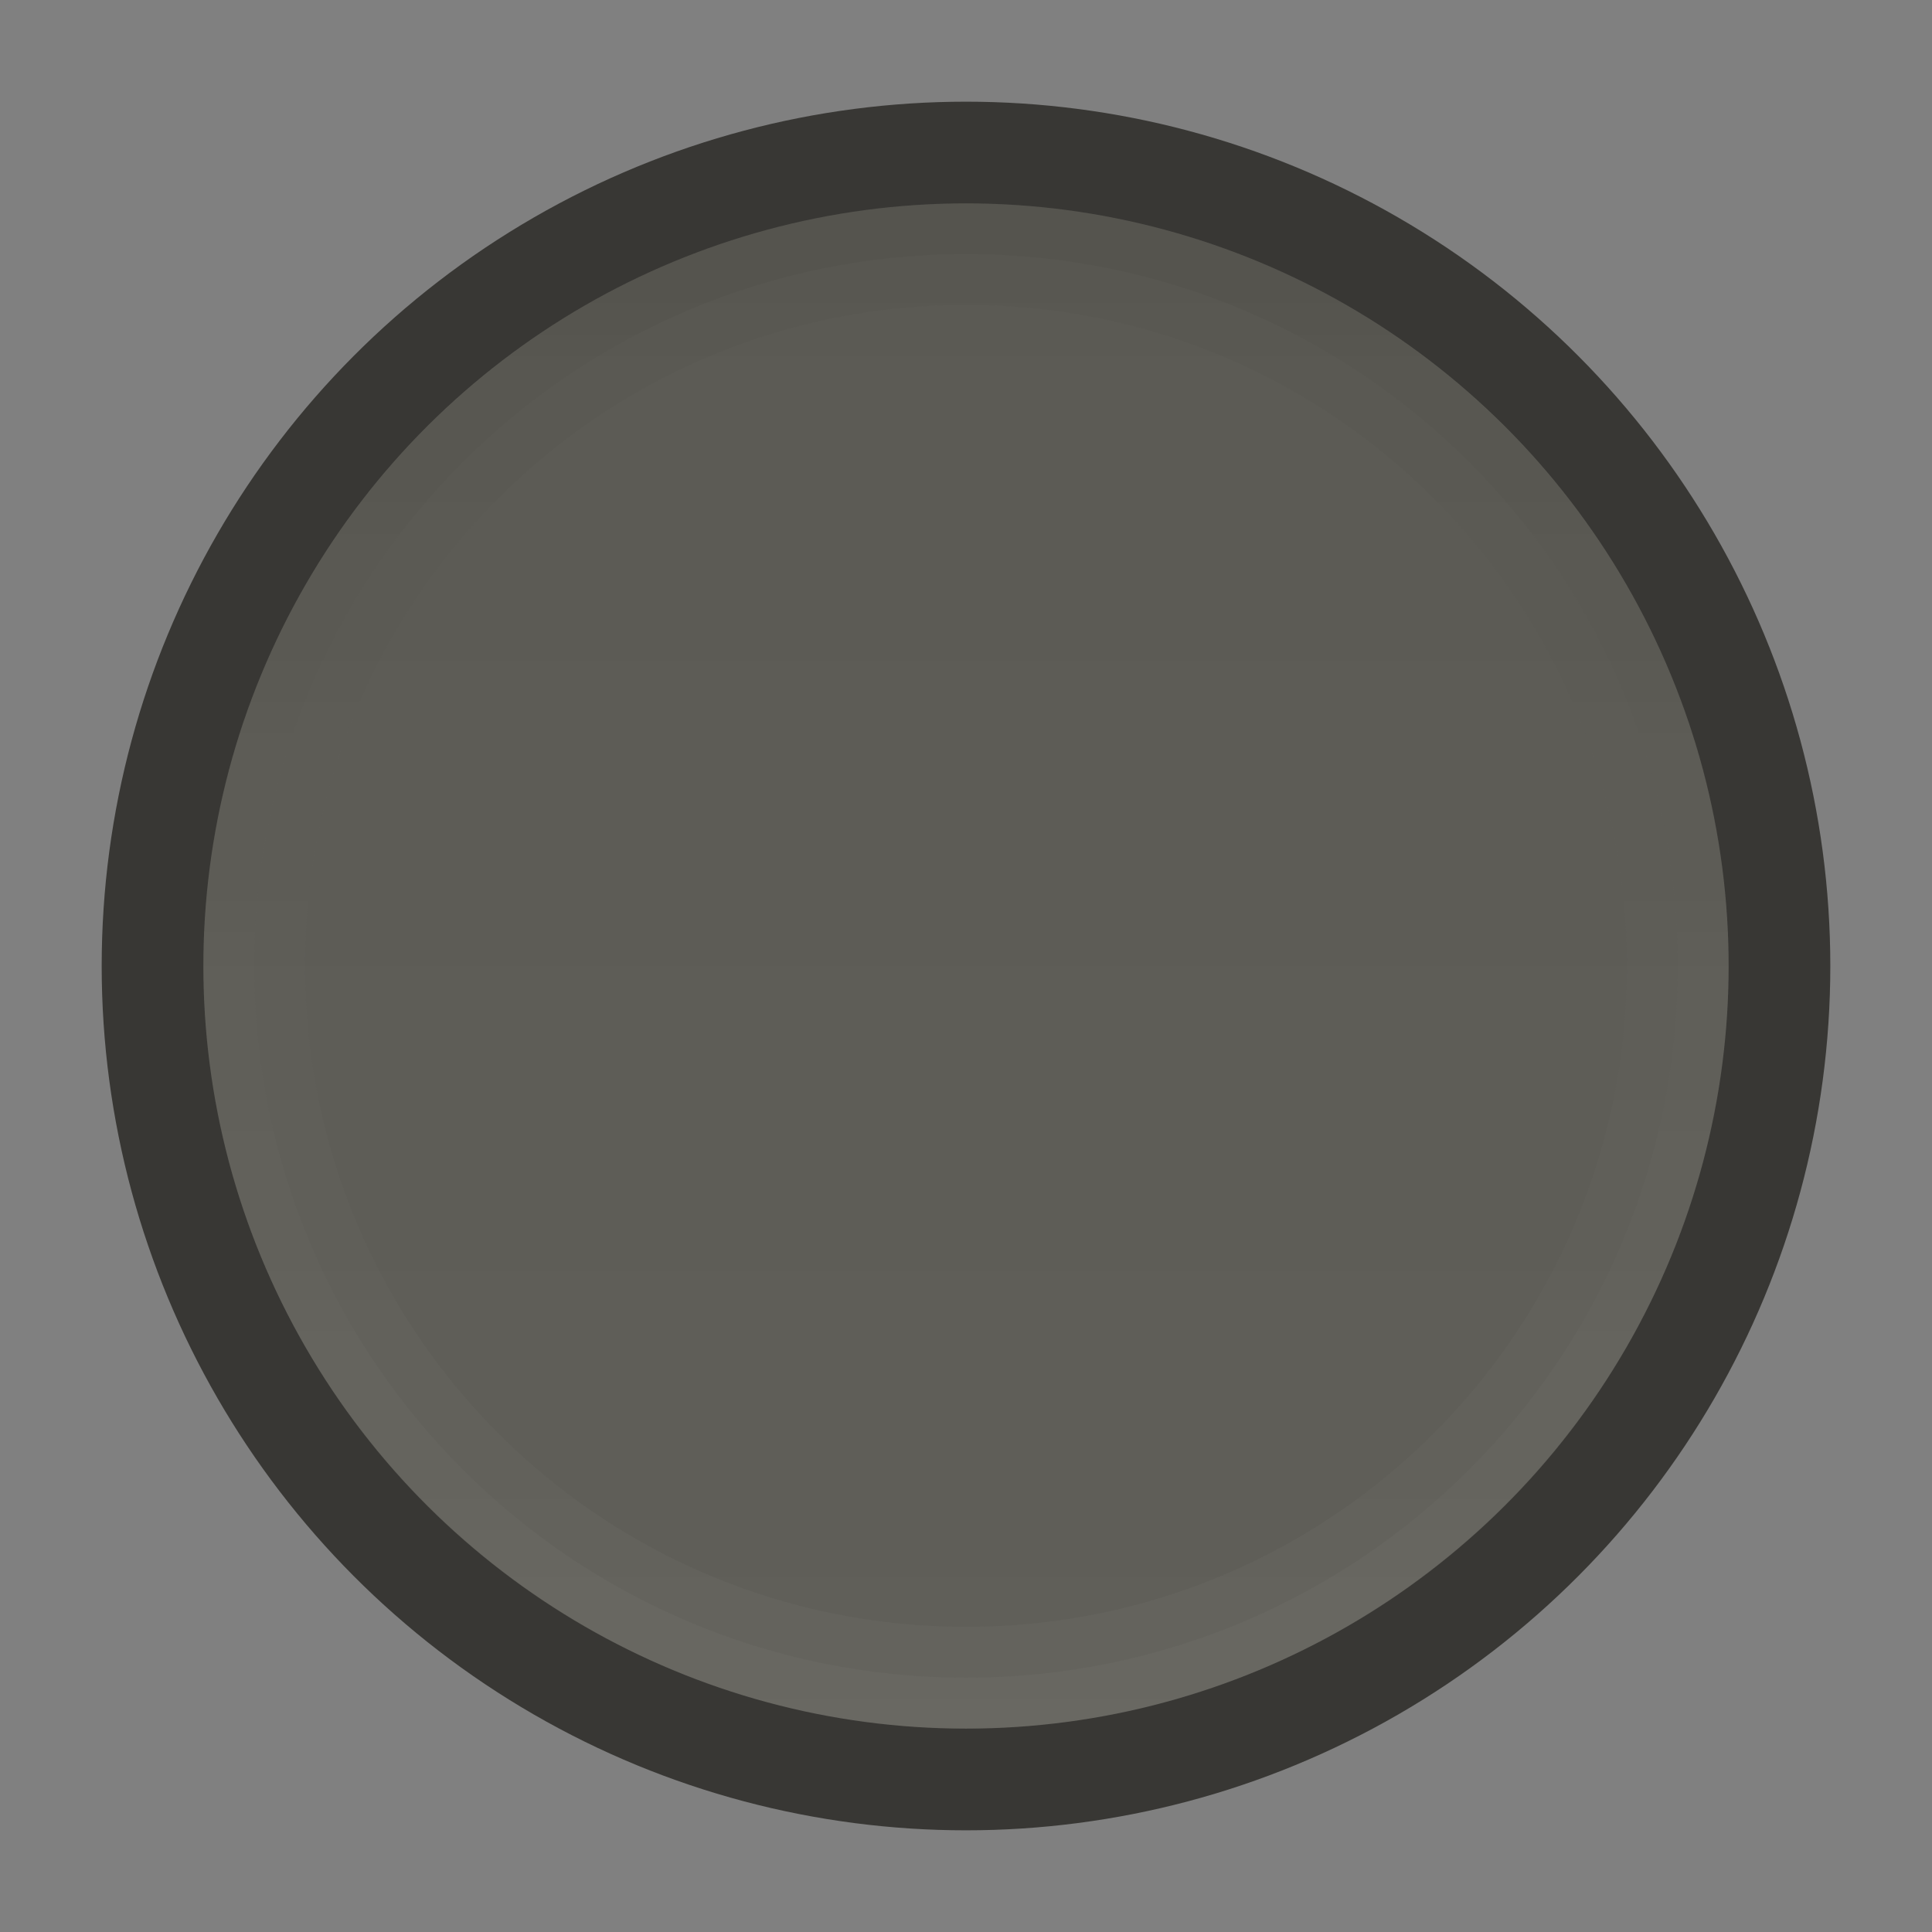 <?xml version="1.0" encoding="UTF-8" standalone="no"?>
<!-- Created with Inkscape (http://www.inkscape.org/) -->

<svg
   xmlns:dc="http://purl.org/dc/elements/1.1/"
   xmlns:cc="http://creativecommons.org/ns#"
   xmlns:rdf="http://www.w3.org/1999/02/22-rdf-syntax-ns#"
   xmlns:svg="http://www.w3.org/2000/svg"
   xmlns="http://www.w3.org/2000/svg"
   xmlns:xlink="http://www.w3.org/1999/xlink"
   xmlns:sodipodi="http://sodipodi.sourceforge.net/DTD/sodipodi-0.dtd"
   xmlns:inkscape="http://www.inkscape.org/namespaces/inkscape"
   width="19"
   height="19"
   id="svg4770"
   version="1.1"
   inkscape:version="0.48.4 r9939"
   viewBox="0 0 19 19"
   sodipodi:docname="maximize_unfocused.svg">
  <rect x="0" y="0" width="19" height="19" fill="#808080" stroke="none"/>
  <defs
     id="defs4772">
    <linearGradient
       inkscape:collect="always"
       xlink:href="#linearGradient4522"
       id="linearGradient5900"
       gradientUnits="userSpaceOnUse"
       gradientTransform="translate(-1072.362,-1053.362)"
       x1="2"
       y1="1062.862"
       x2="17"
       y2="1062.862" />
    <linearGradient
       id="linearGradient4522"
       inkscape:collect="always">
      <stop
         id="stop4560"
         offset="0"
         style="stop-color:#605f59;stop-opacity:1" />
      <stop
         id="stop4562"
         offset="1"
         style="stop-color:#5b5a54;stop-opacity:1" />
    </linearGradient>
    <linearGradient
       inkscape:collect="always"
       id="linearGradient4297">
      <stop
         style="stop-color:#ffffff;stop-opacity:1;"
         offset="0"
         id="stop4523" />
      <stop
         style="stop-color:#000000;stop-opacity:1"
         offset="1"
         id="stop4525" />
    </linearGradient>
    <linearGradient
       inkscape:collect="always"
       xlink:href="#linearGradient4297"
       id="linearGradient7493"
       gradientUnits="userSpaceOnUse"
       gradientTransform="matrix(0,-1,1,0,0,-3.4765625e-5)"
       x1="-1070.362"
       y1="9"
       x2="-1055.362"
       y2="9" />
    <linearGradient
       inkscape:collect="always"
       xlink:href="#linearGradient4297"
       id="linearGradient7499"
       gradientUnits="userSpaceOnUse"
       gradientTransform="matrix(0,-1.036,1.036,0,-0.339,-37.957)"
       x1="-1070.104"
       y1="9.5"
       x2="-1055.621"
       y2="9.5" />
  </defs>
  <sodipodi:namedview
     id="base"
     pagecolor="#ffffff"
     bordercolor="#666666"
     borderopacity="1.0"
     inkscape:pageopacity="0.0"
     inkscape:pageshadow="2"
     inkscape:zoom="24.286129"
     inkscape:cx="9.9243895"
     inkscape:cy="12.071706"
     inkscape:document-units="px"
     inkscape:current-layer="layer1"
     showgrid="false"
     fit-margin-top="0"
     fit-margin-left="0"
     fit-margin-right="0"
     fit-margin-bottom="0"
     inkscape:window-width="513"
     inkscape:window-height="425"
     inkscape:window-x="779"
     inkscape:window-y="195"
     inkscape:window-maximized="0" />
  <g
     inkscape:label="Layer 1"
     inkscape:groupmode="layer"
     id="layer1"
     transform="translate(287.357,-522.862)">
    <g
       style="display:inline"
       transform="translate(-287.357,-530.5)"
       inkscape:export-ydpi="90"
       inkscape:export-xdpi="90"
       inkscape:export-filename="maximize.png"
       id="use4524">
      <circle
         style="color:#000000;fill:#383734;fill-opacity:1;fill-rule:nonzero;stroke:none;stroke-width:8;marker:none;visibility:visible;display:inline;overflow:visible;enable-background:accumulate"
         id="circle5890"
         cx="9.5"
         cy="1062.862"
         r="8.5"
         d="m 18,1062.862 c 0,4.694 -3.806,8.5 -8.5,8.5 -4.694,0 -8.5,-3.806 -8.5,-8.5 0,-4.694 3.806,-8.5 8.5,-8.5 4.694,0 8.5,3.806 8.5,8.5 z" />
      <circle
         r="7.5"
         cy="9.5"
         cx="-1062.862"
         id="circle5892"
         style="color:#000000;fill:url(#linearGradient5900);fill-opacity:1;fill-rule:nonzero;stroke:none;stroke-width:8;marker:none;visibility:visible;display:inline;overflow:visible;enable-background:accumulate"
         transform="matrix(0,-1,1,0,0,0)"
         d="m -1055.362,9.5 c 0,4.142 -3.358,7.5 -7.5,7.5 -4.142,0 -7.5,-3.358 -7.5,-7.5 0,-4.142 3.358,-7.5 7.5,-7.5 4.142,0 7.5,3.358 7.5,7.5 z" />
      <path
         style="font-style:normal;font-variant:normal;font-weight:normal;font-stretch:normal;text-indent:0;text-align:start;text-decoration:none;line-height:normal;letter-spacing:normal;word-spacing:normal;text-transform:none;direction:ltr;block-progression:tb;writing-mode:lr-tb;text-anchor:start;baseline-shift:baseline;opacity:0.03;color:#000000;color-interpolation:sRGB;color-interpolation-filters:linearRGB;fill:url(#linearGradient7493);fill-opacity:1;stroke:none;stroke-width:1;marker:none;visibility:visible;display:inline;overflow:visible;isolation:auto;mix-blend-mode:normal;enable-background:accumulate;clip-rule:nonzero;color-rendering:auto;image-rendering:auto;shape-rendering:auto;text-rendering:auto;font-family:sans-serif;-inkscape-font-specification:sans-serif"
         d="m 2,1062.861 c 0,4.136 3.364,7.5 7.5,7.5 4.136,0 7.5,-3.364 7.5,-7.5 0,-4.136 -3.364,-7.5 -7.5,-7.5 -4.136,0 -7.5,3.364 -7.5,7.5 z m 1,0 c 0,-3.596 2.904,-6.5 6.5,-6.5 3.596,0 6.5,2.904 6.5,6.5 0,3.596 -2.904,6.5 -6.5,6.5 -3.596,0 -6.5,-2.904 -6.5,-6.5 z"
         id="circle5894"
         inkscape:connector-curvature="0" />
      <path
         style="font-style:normal;font-variant:normal;font-weight:normal;font-stretch:normal;text-indent:0;text-align:start;text-decoration:none;line-height:normal;letter-spacing:normal;word-spacing:normal;text-transform:none;direction:ltr;block-progression:tb;writing-mode:lr-tb;text-anchor:start;baseline-shift:baseline;opacity:0.03;color:#000000;color-interpolation:sRGB;color-interpolation-filters:linearRGB;fill:url(#linearGradient7499);fill-opacity:1;stroke:none;stroke-width:0.5;marker:none;visibility:visible;display:inline;overflow:visible;isolation:auto;mix-blend-mode:normal;enable-background:accumulate;clip-rule:nonzero;color-rendering:auto;image-rendering:auto;shape-rendering:auto;text-rendering:auto;font-family:sans-serif;-inkscape-font-specification:sans-serif"
         d="m 2,1062.861 c 0,4.139 3.361,7.5 7.5,7.5 4.139,0 7.5,-3.361 7.5,-7.5 0,-4.139 -3.361,-7.5 -7.5,-7.5 -4.139,0 -7.5,3.361 -7.5,7.5 z m 0.5,0 c 0,-3.869 3.131,-7 7,-7 3.869,0 7,3.131 7,7 0,3.869 -3.131,7 -7,7 -3.869,0 -7,-3.131 -7,-7 z"
         id="circle5896"
         inkscape:connector-curvature="0" />
      <rect
         style="color:#000000;fill:none;stroke:none;stroke-width:1;marker:none;visibility:visible;display:inline;overflow:visible;enable-background:accumulate"
         id="rect5898"
         width="19"
         height="19"
         x="-7.3563765e-06"
         y="1053.362" />
    </g>
  </g>
</svg>
